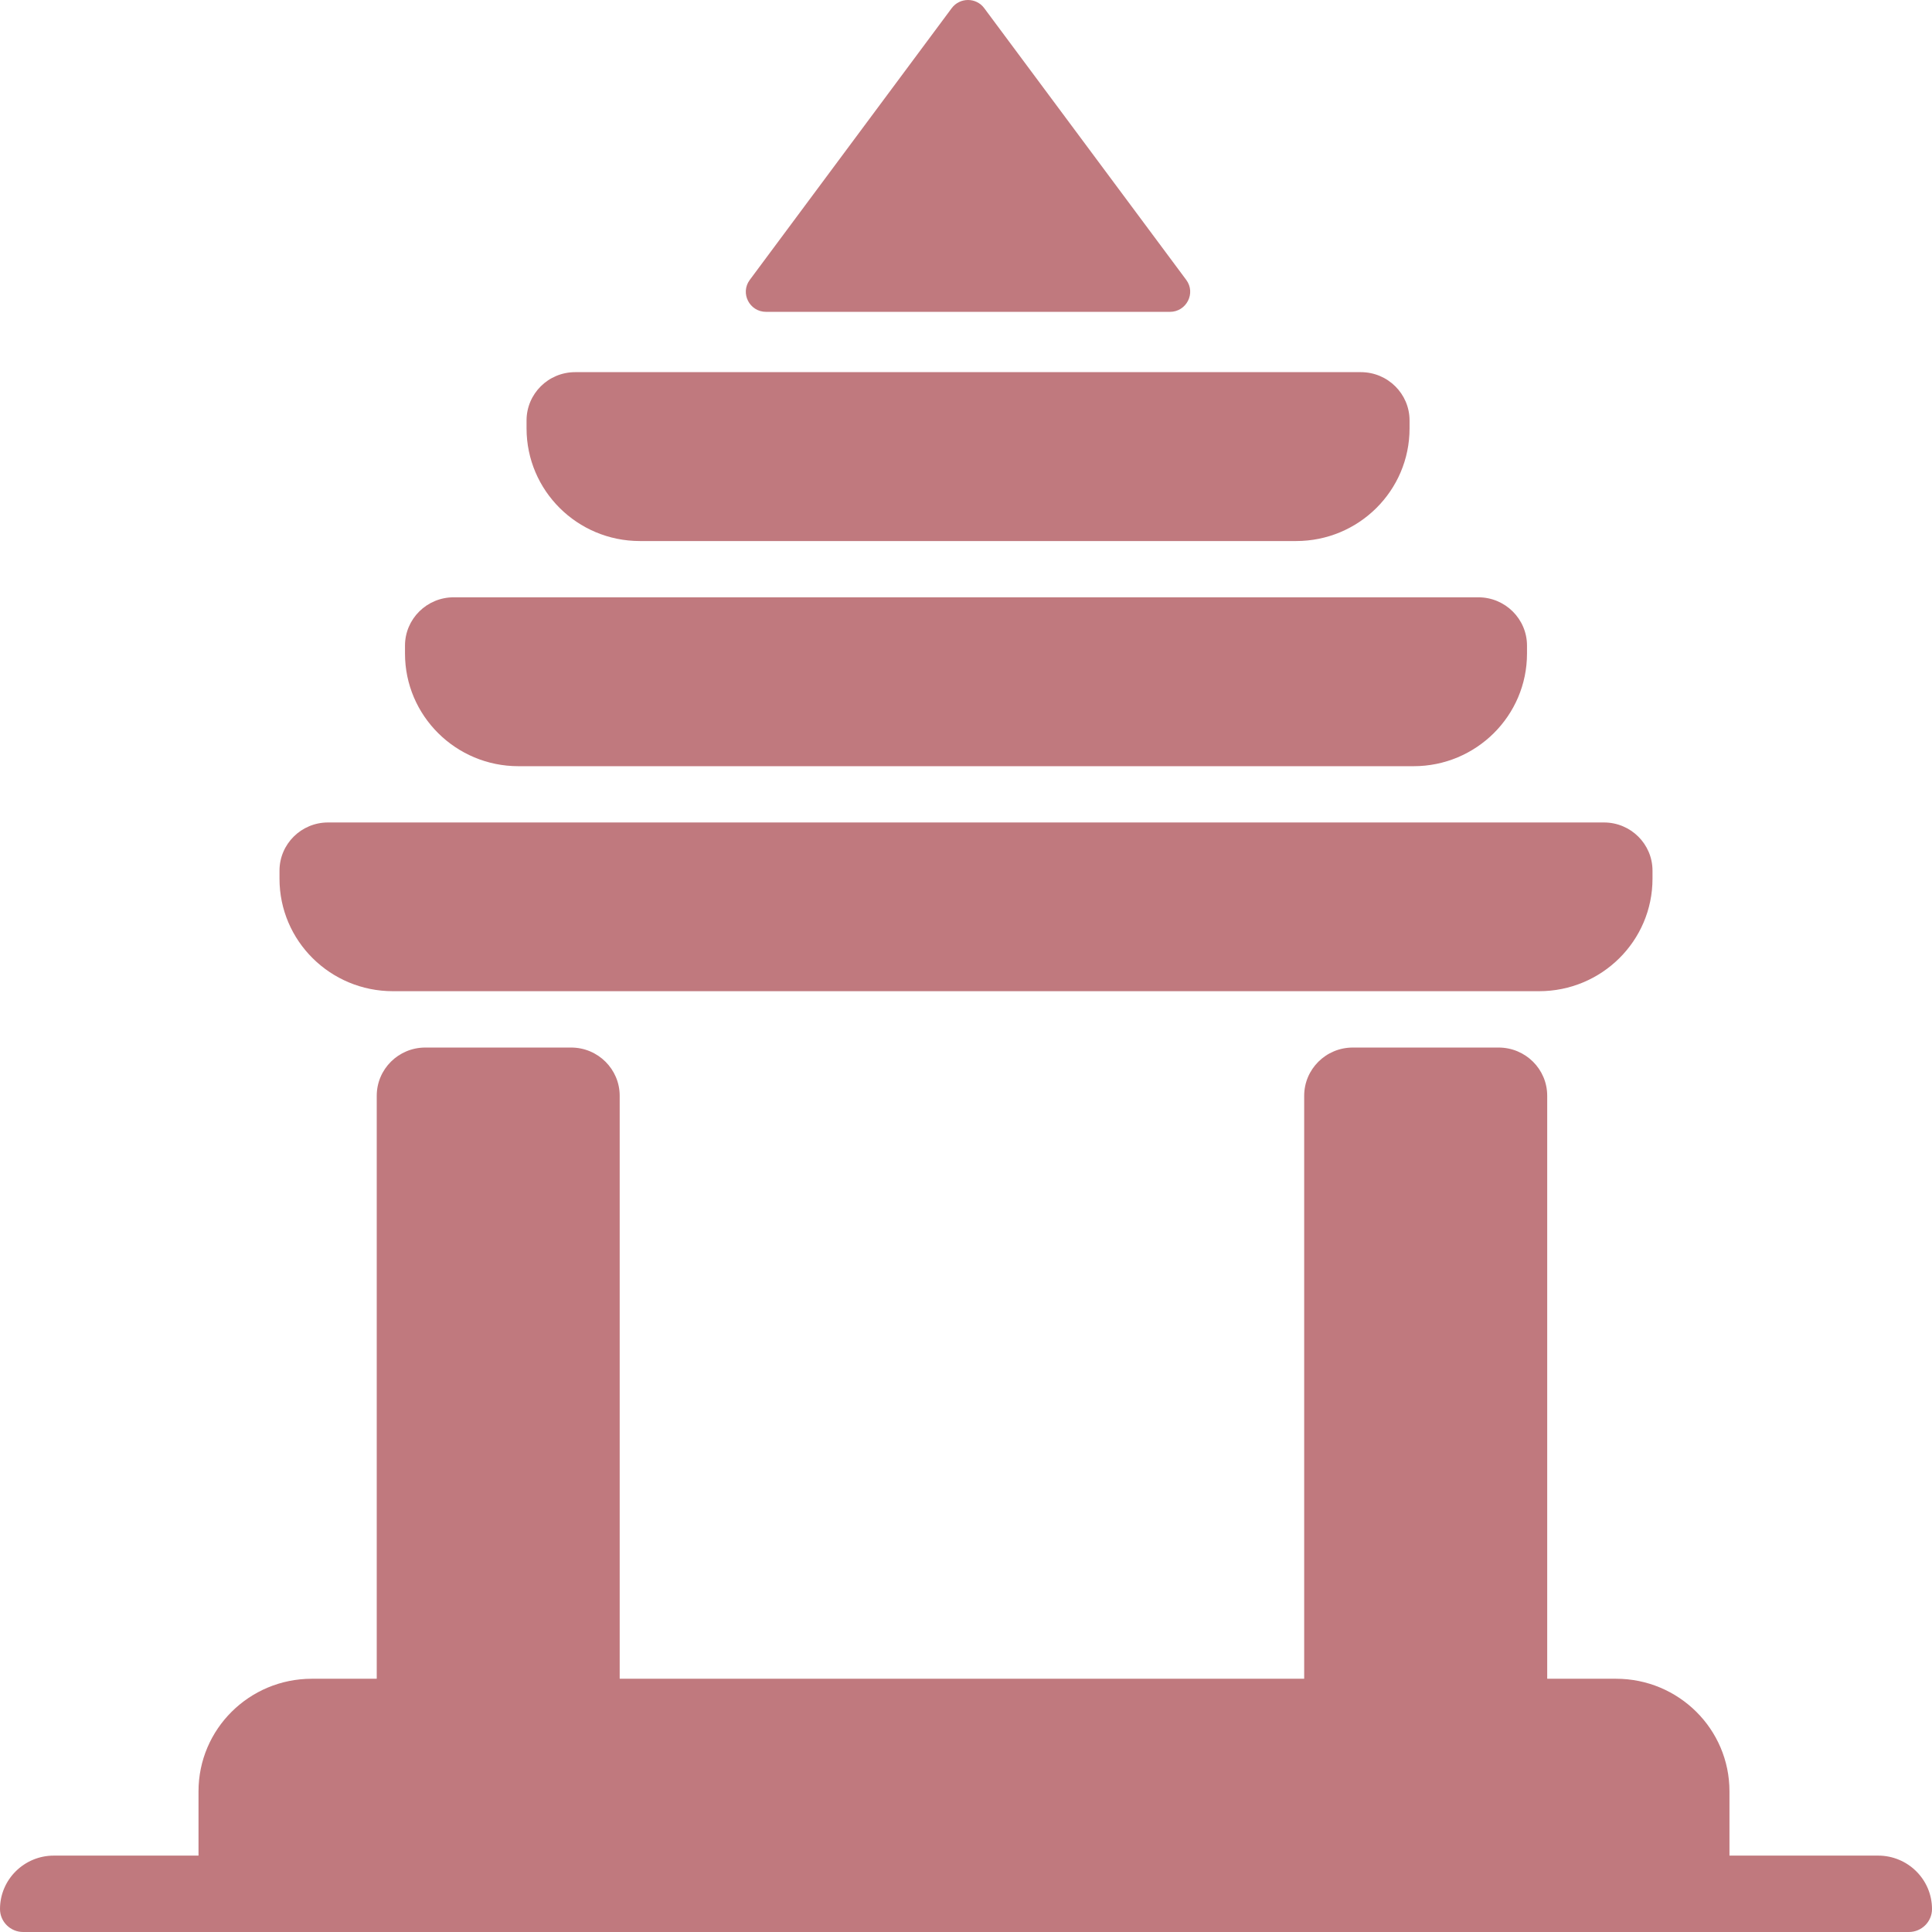 <svg width="24" height="24" viewBox="0 0 24 24" fill="none" xmlns="http://www.w3.org/2000/svg">
<path d="M7.095 13.013C7.428 13.013 7.698 13.282 7.698 13.612V20.854H16.201V13.612C16.201 13.282 16.471 13.013 16.805 13.013H18.616C18.95 13.013 19.22 13.281 19.22 13.612V20.854H20.075C20.853 20.854 21.484 21.48 21.484 22.252V23.051H23.331C23.7 23.051 24 23.348 24 23.715C24 23.872 23.871 24 23.713 24H0.287C0.129 24 0 23.872 0 23.715C0 23.348 0.3 23.051 0.669 23.051H2.466V22.252C2.466 21.48 3.096 20.854 3.874 20.854H4.68V13.612C4.68 13.281 4.95 13.013 5.283 13.013H7.095ZM19.925 10.217C20.258 10.217 20.528 10.485 20.528 10.816V10.916C20.528 11.688 19.897 12.313 19.119 12.313H4.881C4.103 12.313 3.472 11.688 3.472 10.916V10.816C3.472 10.485 3.742 10.217 4.075 10.217H19.925ZM18.365 7.42C18.698 7.42 18.969 7.689 18.969 8.02V8.119C18.969 8.891 18.338 9.518 17.56 9.518H6.44C5.662 9.518 5.031 8.891 5.031 8.119V8.02C5.031 7.689 5.302 7.42 5.635 7.42H18.365ZM16.905 4.623C17.239 4.623 17.51 4.892 17.51 5.223V5.322C17.51 6.095 16.879 6.721 16.101 6.721H7.949C7.171 6.721 6.541 6.094 6.541 5.322V5.223C6.541 4.892 6.811 4.623 7.145 4.623H16.905ZM11.822 0.102C11.923 -0.034 12.127 -0.034 12.227 0.102L14.736 3.477C14.858 3.641 14.739 3.874 14.533 3.874H9.517C9.31 3.874 9.192 3.641 9.314 3.477L11.822 0.102Z" fill="#C0797E"/>
</svg>
